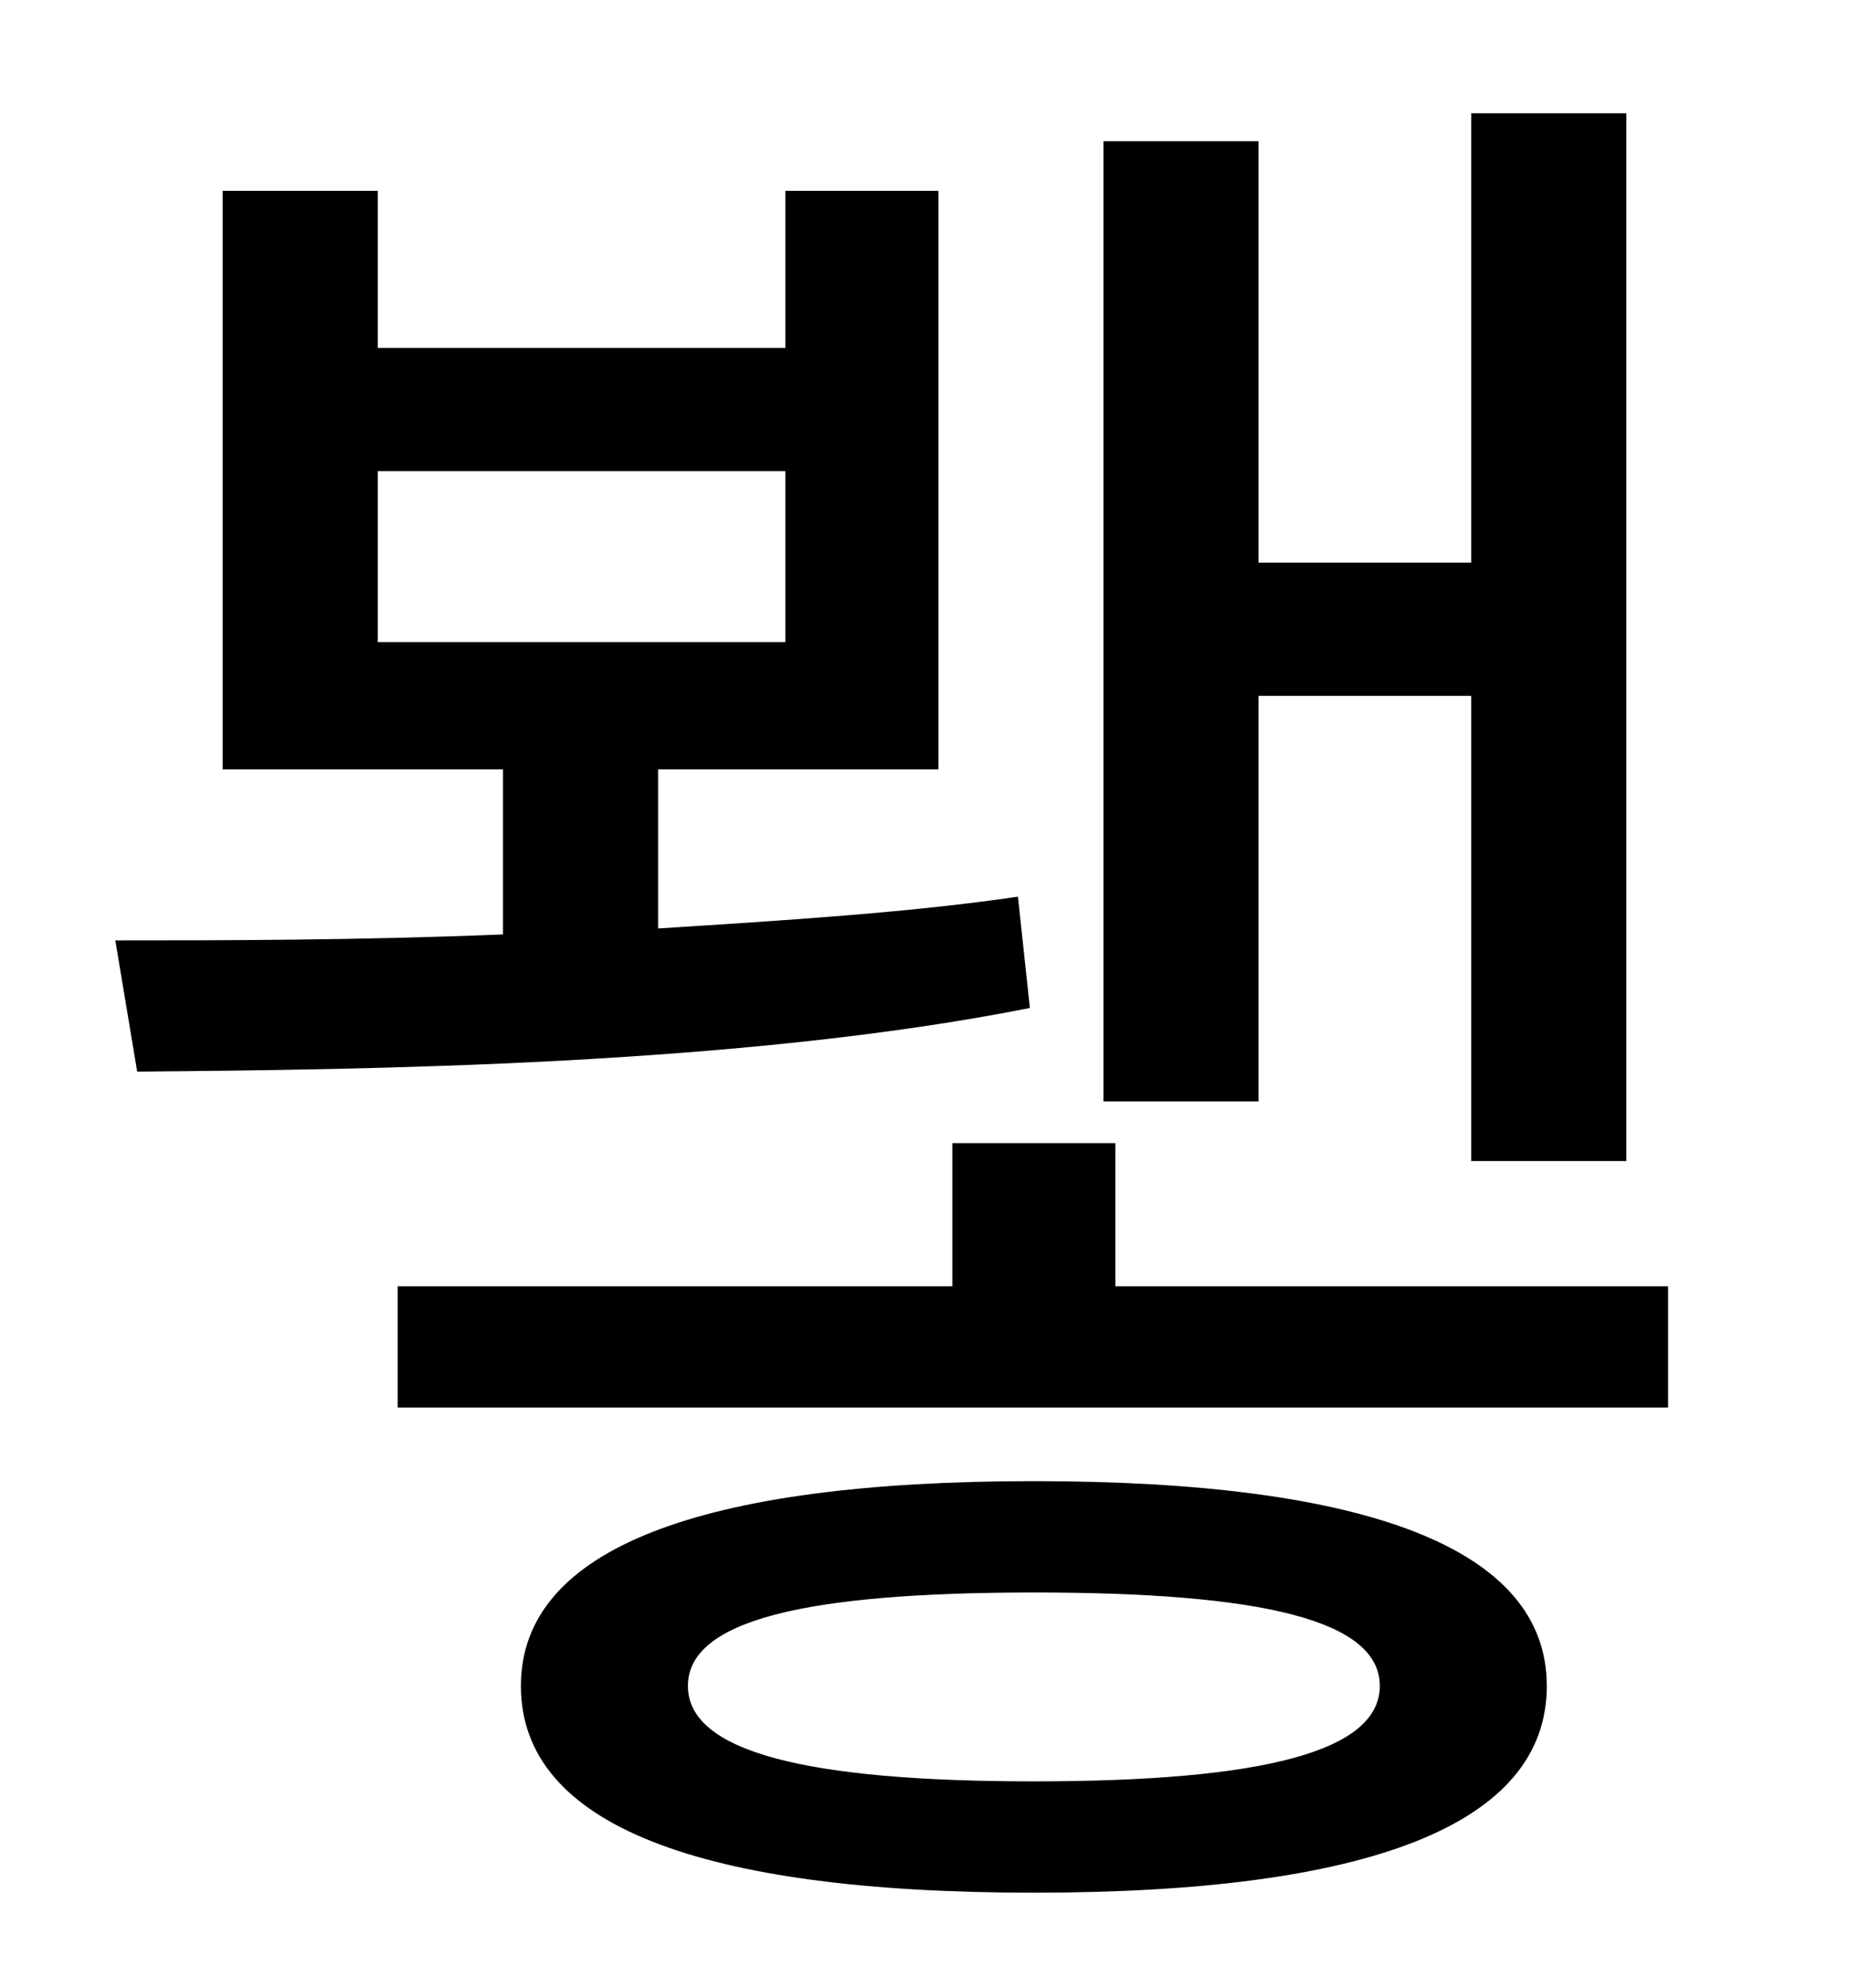 <?xml version="1.0" standalone="no"?>
<!DOCTYPE svg PUBLIC "-//W3C//DTD SVG 1.1//EN" "http://www.w3.org/Graphics/SVG/1.1/DTD/svg11.dtd" >
<svg xmlns="http://www.w3.org/2000/svg" xmlns:xlink="http://www.w3.org/1999/xlink" version="1.1" viewBox="-10 0 930 1000">
   <path fill="currentColor"
d="M623 350v204h-78v-483h78v212h107v-226h78v527h-78v-234h-107zM180 237v86h205v-86h-205zM502 451l6 56c-146 29 -333 31 -449 32l-11 -66c53 0 122 0 195 -3v-83h-141v-291h78v79h205v-79h77v291h-141v80c63 -4 127 -8 181 -16zM510 896c115 0 174 -15 174 -48
s-59 -47 -174 -47s-174 14 -174 47s59 48 174 48zM510 745c168 0 258 34 258 103c0 70 -90 104 -258 104s-258 -34 -258 -104c0 -69 90 -103 258 -103zM551 647h278v61h-639v-61h279v-72h82v72z" />
</svg>
